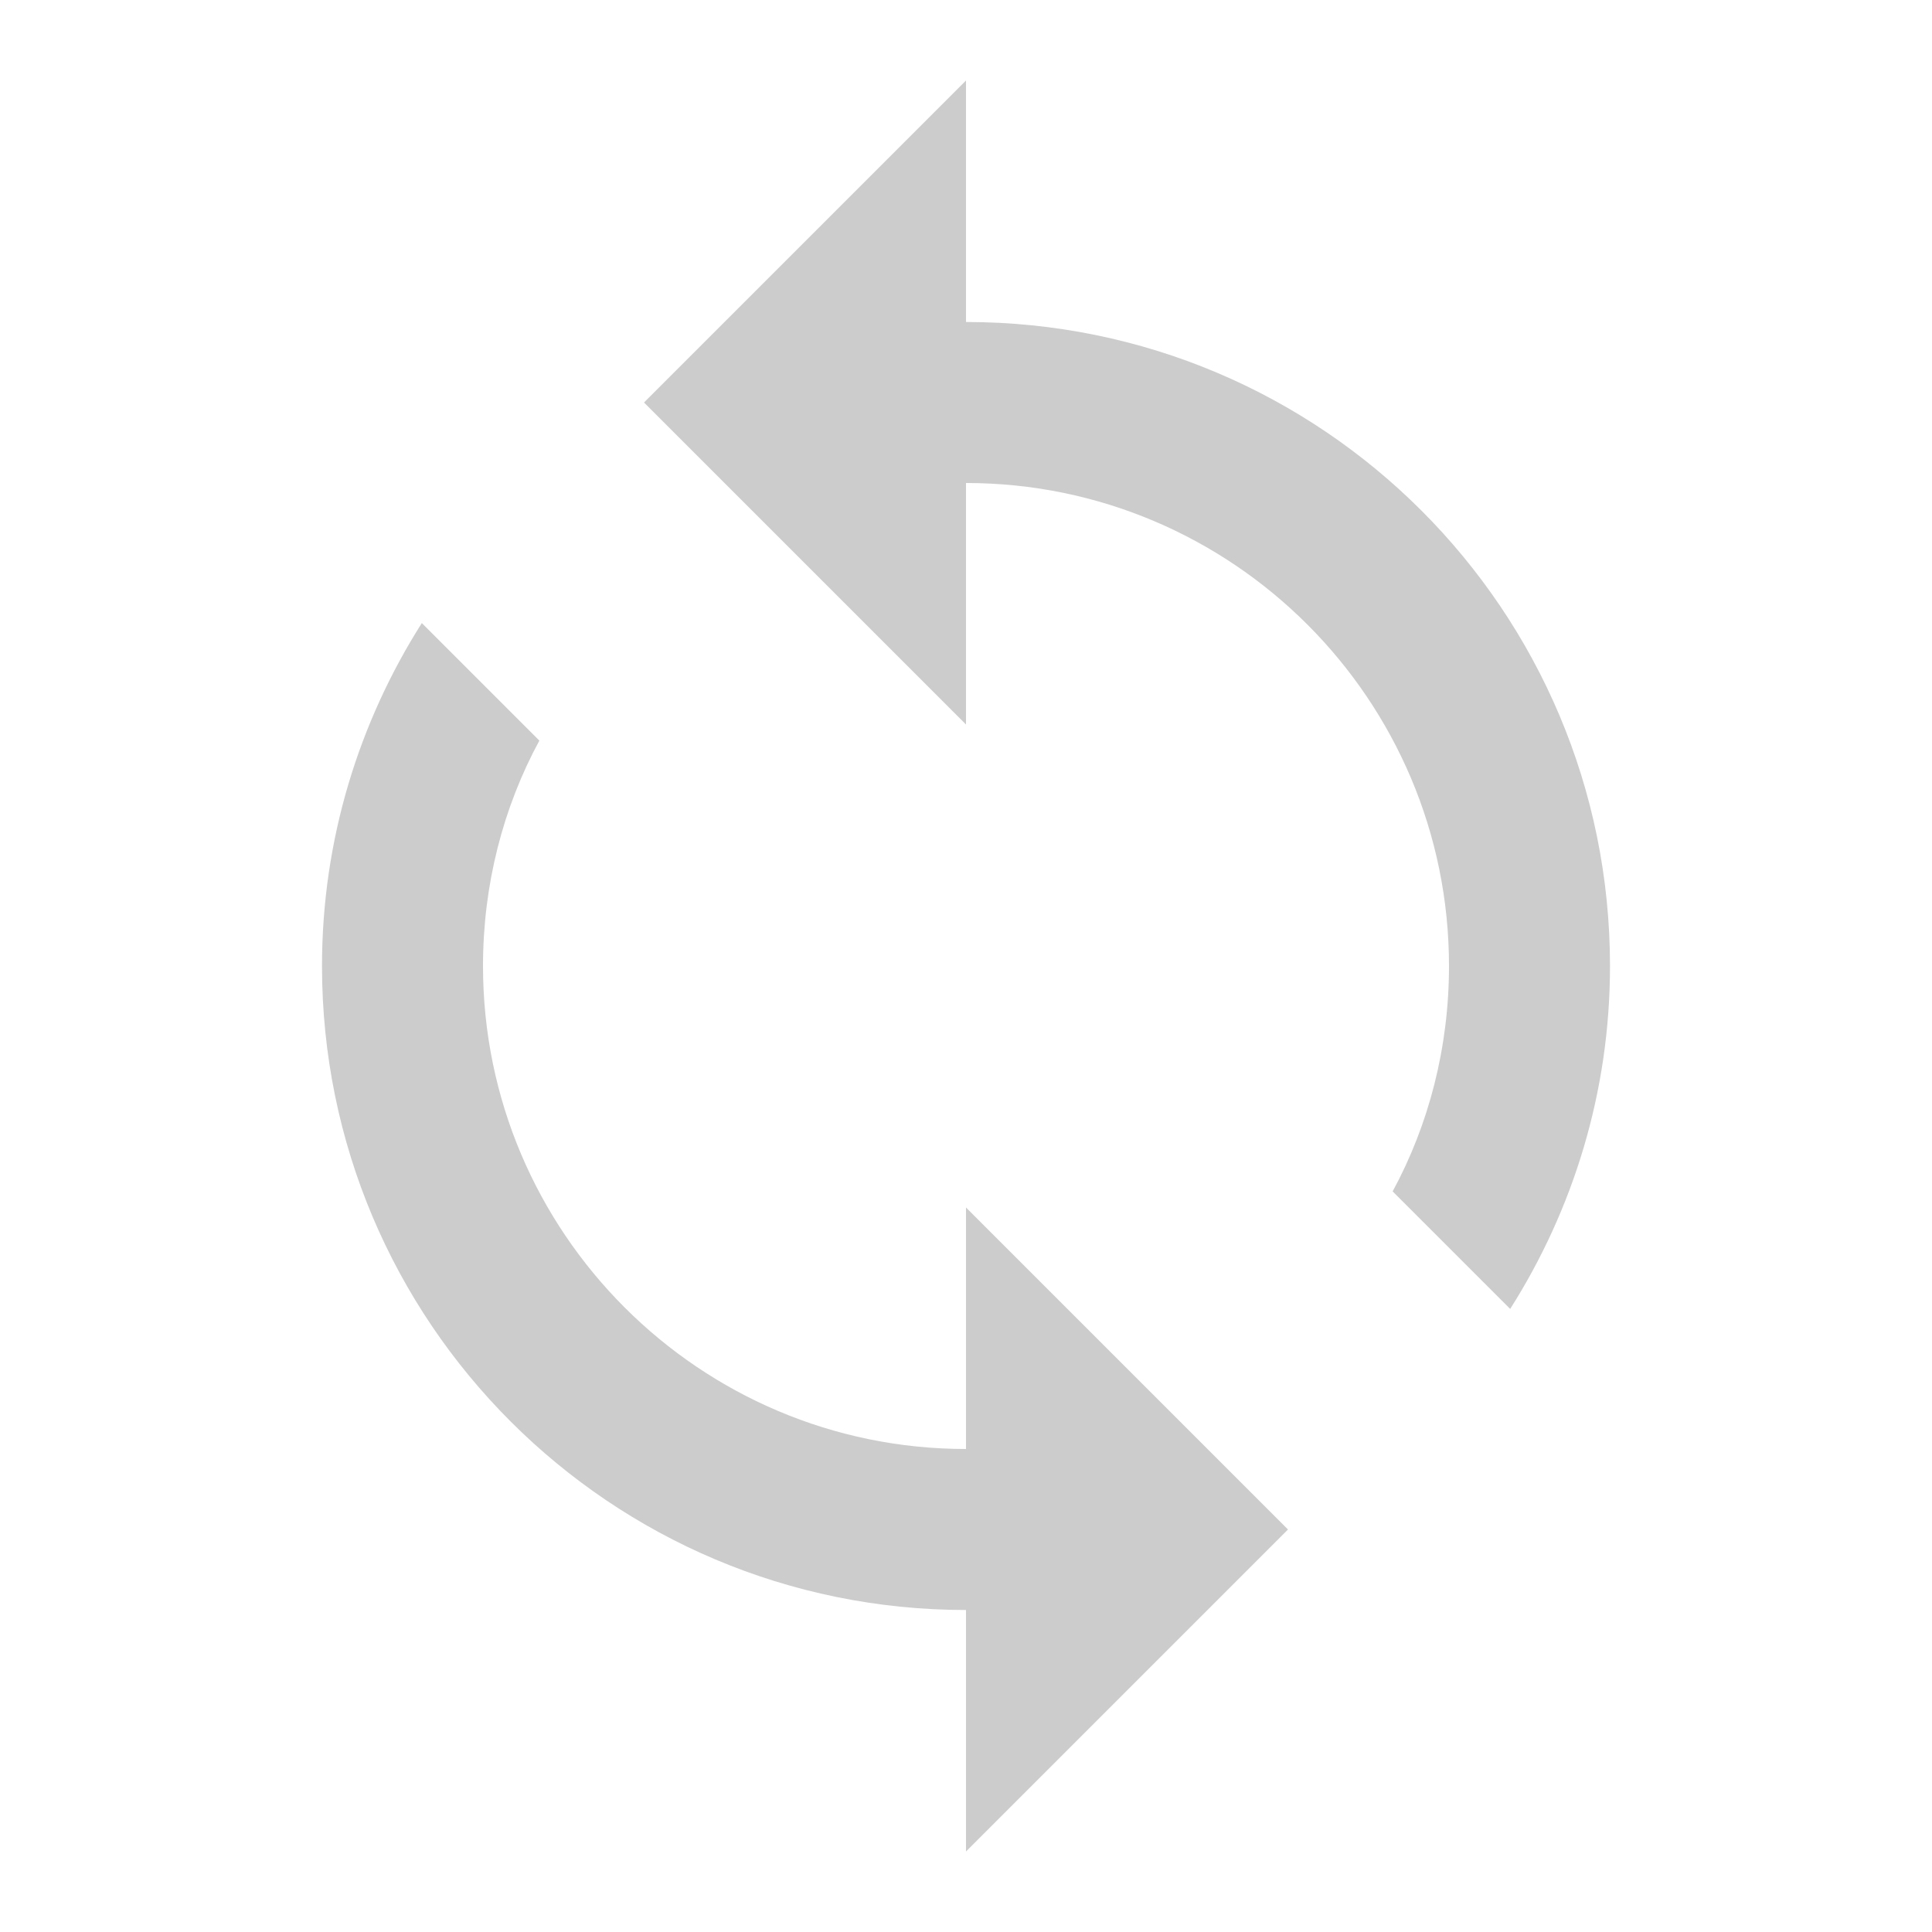 <svg id="xx" xmlns="http://www.w3.org/2000/svg" height="24px" viewBox="0 0 24 24" width="24px" fill="#ccc">
    <path d="M.01 0h24v24h-24V0z" fill="none"/>
    <path d="M12 4V1L8 5l4 4V6c3.31 0 6 2.69 6 6 0 1.01-.25 1.97-.7 2.8l1.46 1.46C19.54 15.03 20 13.57 20 12c0-4.42-3.58-8-8-8zm0 14c-3.31 0-6-2.69-6-6 0-1.01.25-1.97.7-2.8L5.24 7.74C4.46 8.97 4 10.43 4 12c0 4.42 3.58 8 8 8v3l4-4-4-4v3z"/>
    <animateTransform attributeName="transform" type="rotate" from="360" to="0" dur="1s" repeatCount="indefinite"/>
</svg>